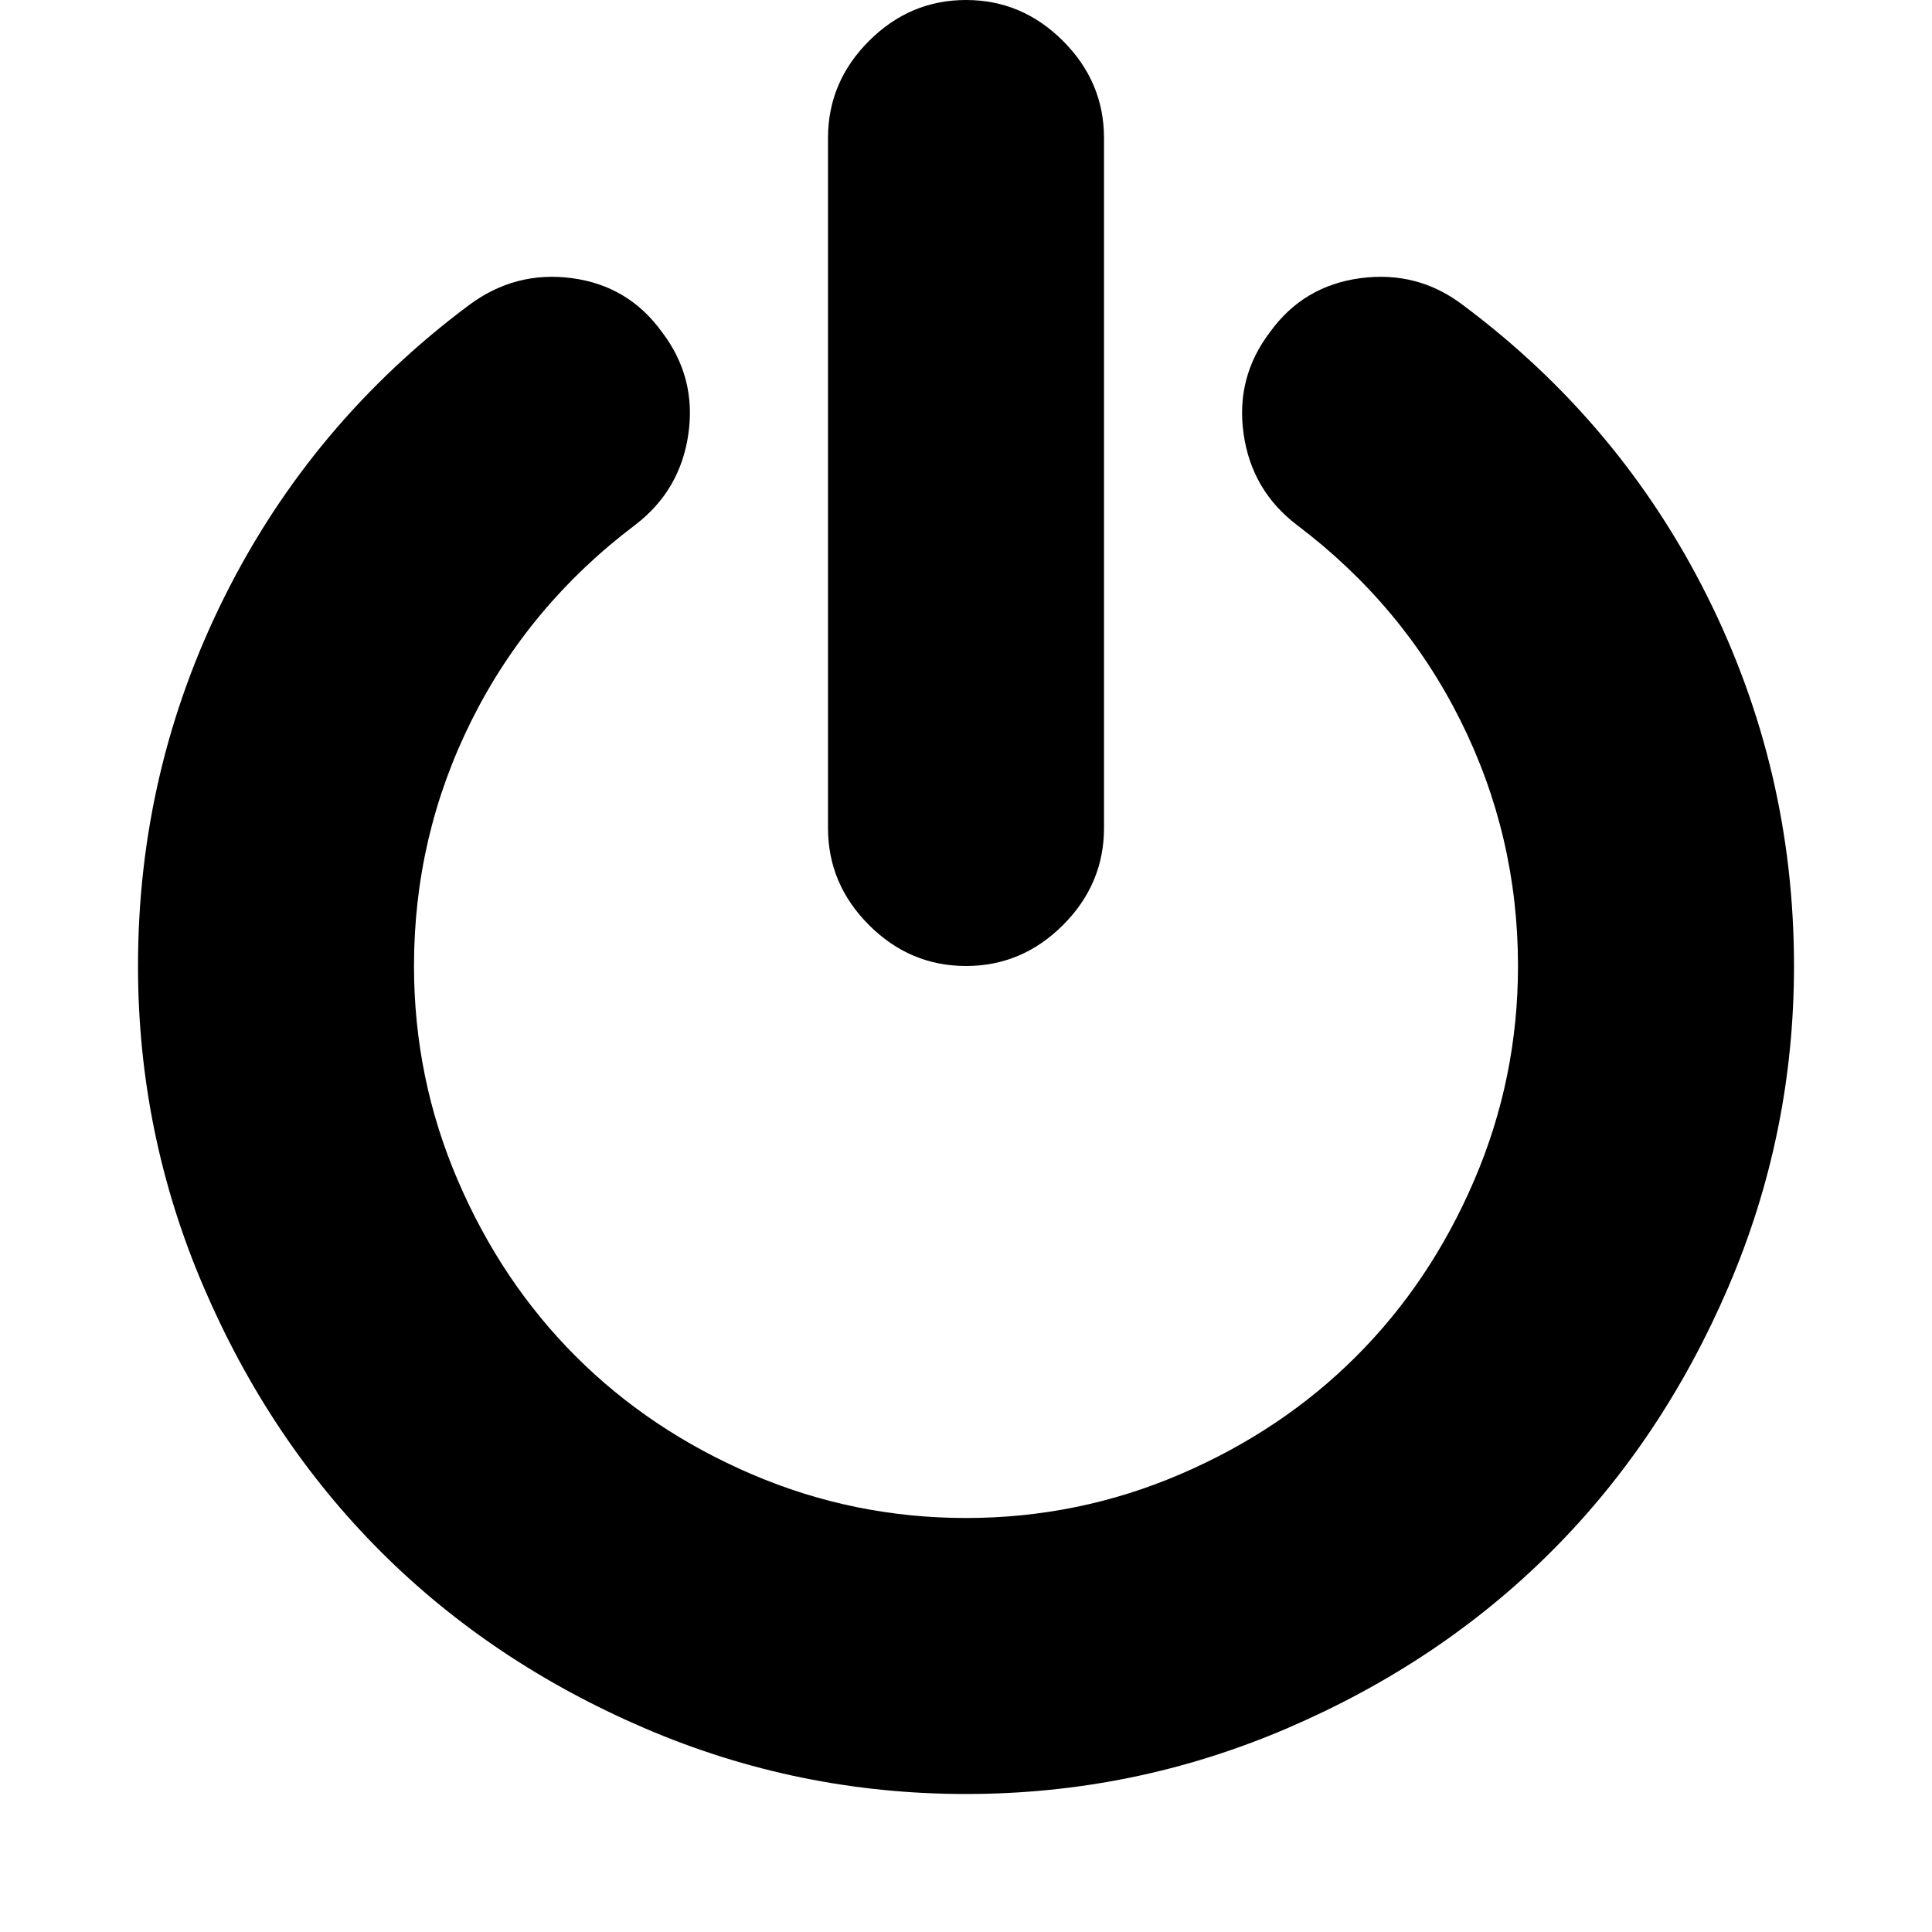 <svg xmlns="http://www.w3.org/2000/svg" width="1792" height="1792" viewBox="0 0 1792 1792"><path d="M1664 896q0 156-61 298t-164 245-245 164-298 61-298-61-245-164-164-245-61-298q0-182 80.5-343t226.5-270q43-32 95.5-25t83.5 50q32 42 24.5 94.5t-49.5 84.5q-98 74-151.5 181t-53.5 228q0 104 40.5 198.5t109.5 163.5 163.5 109.5 198.5 40.5 198.5-40.5 163.5-109.5 109.5-163.5 40.5-198.5q0-121-53.5-228t-151.5-181q-42-32-49.5-84.5t24.5-94.5q31-43 84-50t95 25q146 109 226.5 270t80.5 343zm-640-768v640q0 52-38 90t-90 38-90-38-38-90v-640q0-52 38-90t90-38 90 38 38 90z"/></svg>